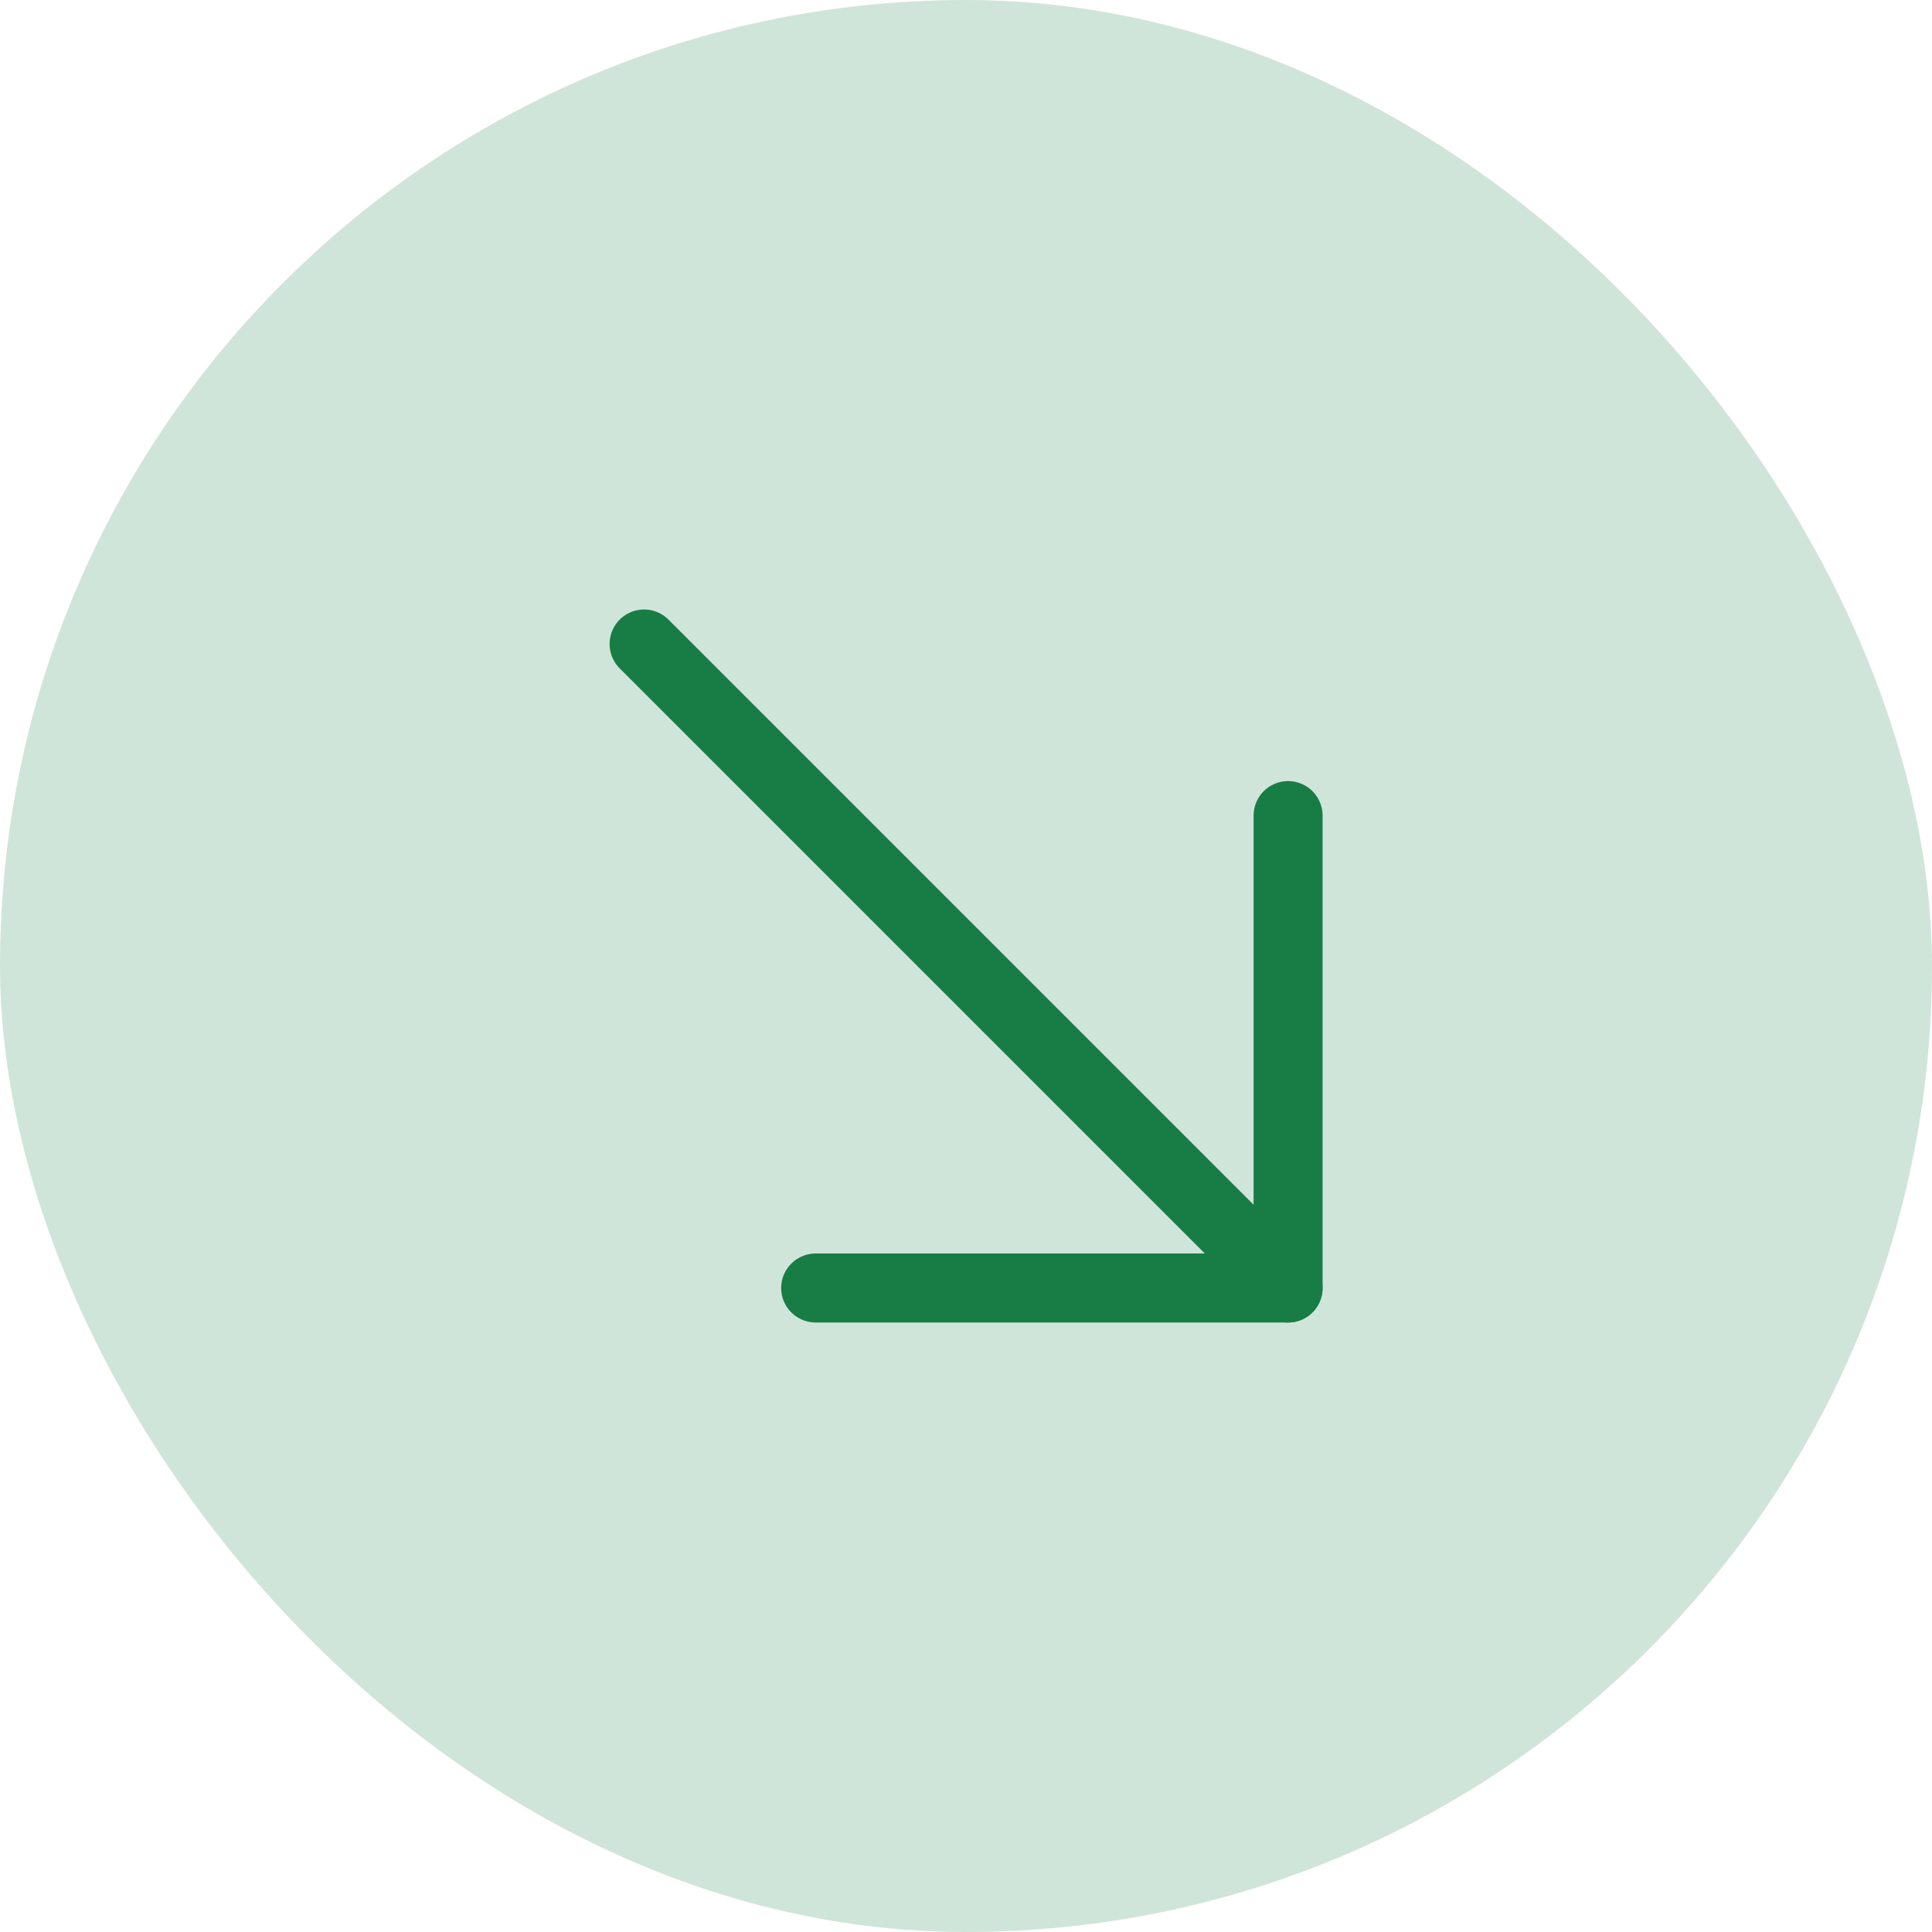 <svg width="42" height="42" viewBox="0 0 42 42" fill="none" xmlns="http://www.w3.org/2000/svg">
<rect width="42" height="42" rx="21" fill="#187D44" fill-opacity="0.2"/>
<path d="M28.002 28L14.002 14" stroke="#187D44" stroke-width="1.5" stroke-miterlimit="10" stroke-linecap="round" stroke-linejoin="round"/>
<path d="M28.002 17.73L28.002 28L17.732 28" stroke="#187D44" stroke-width="1.5" stroke-miterlimit="10" stroke-linecap="round" stroke-linejoin="round"/>
</svg>
